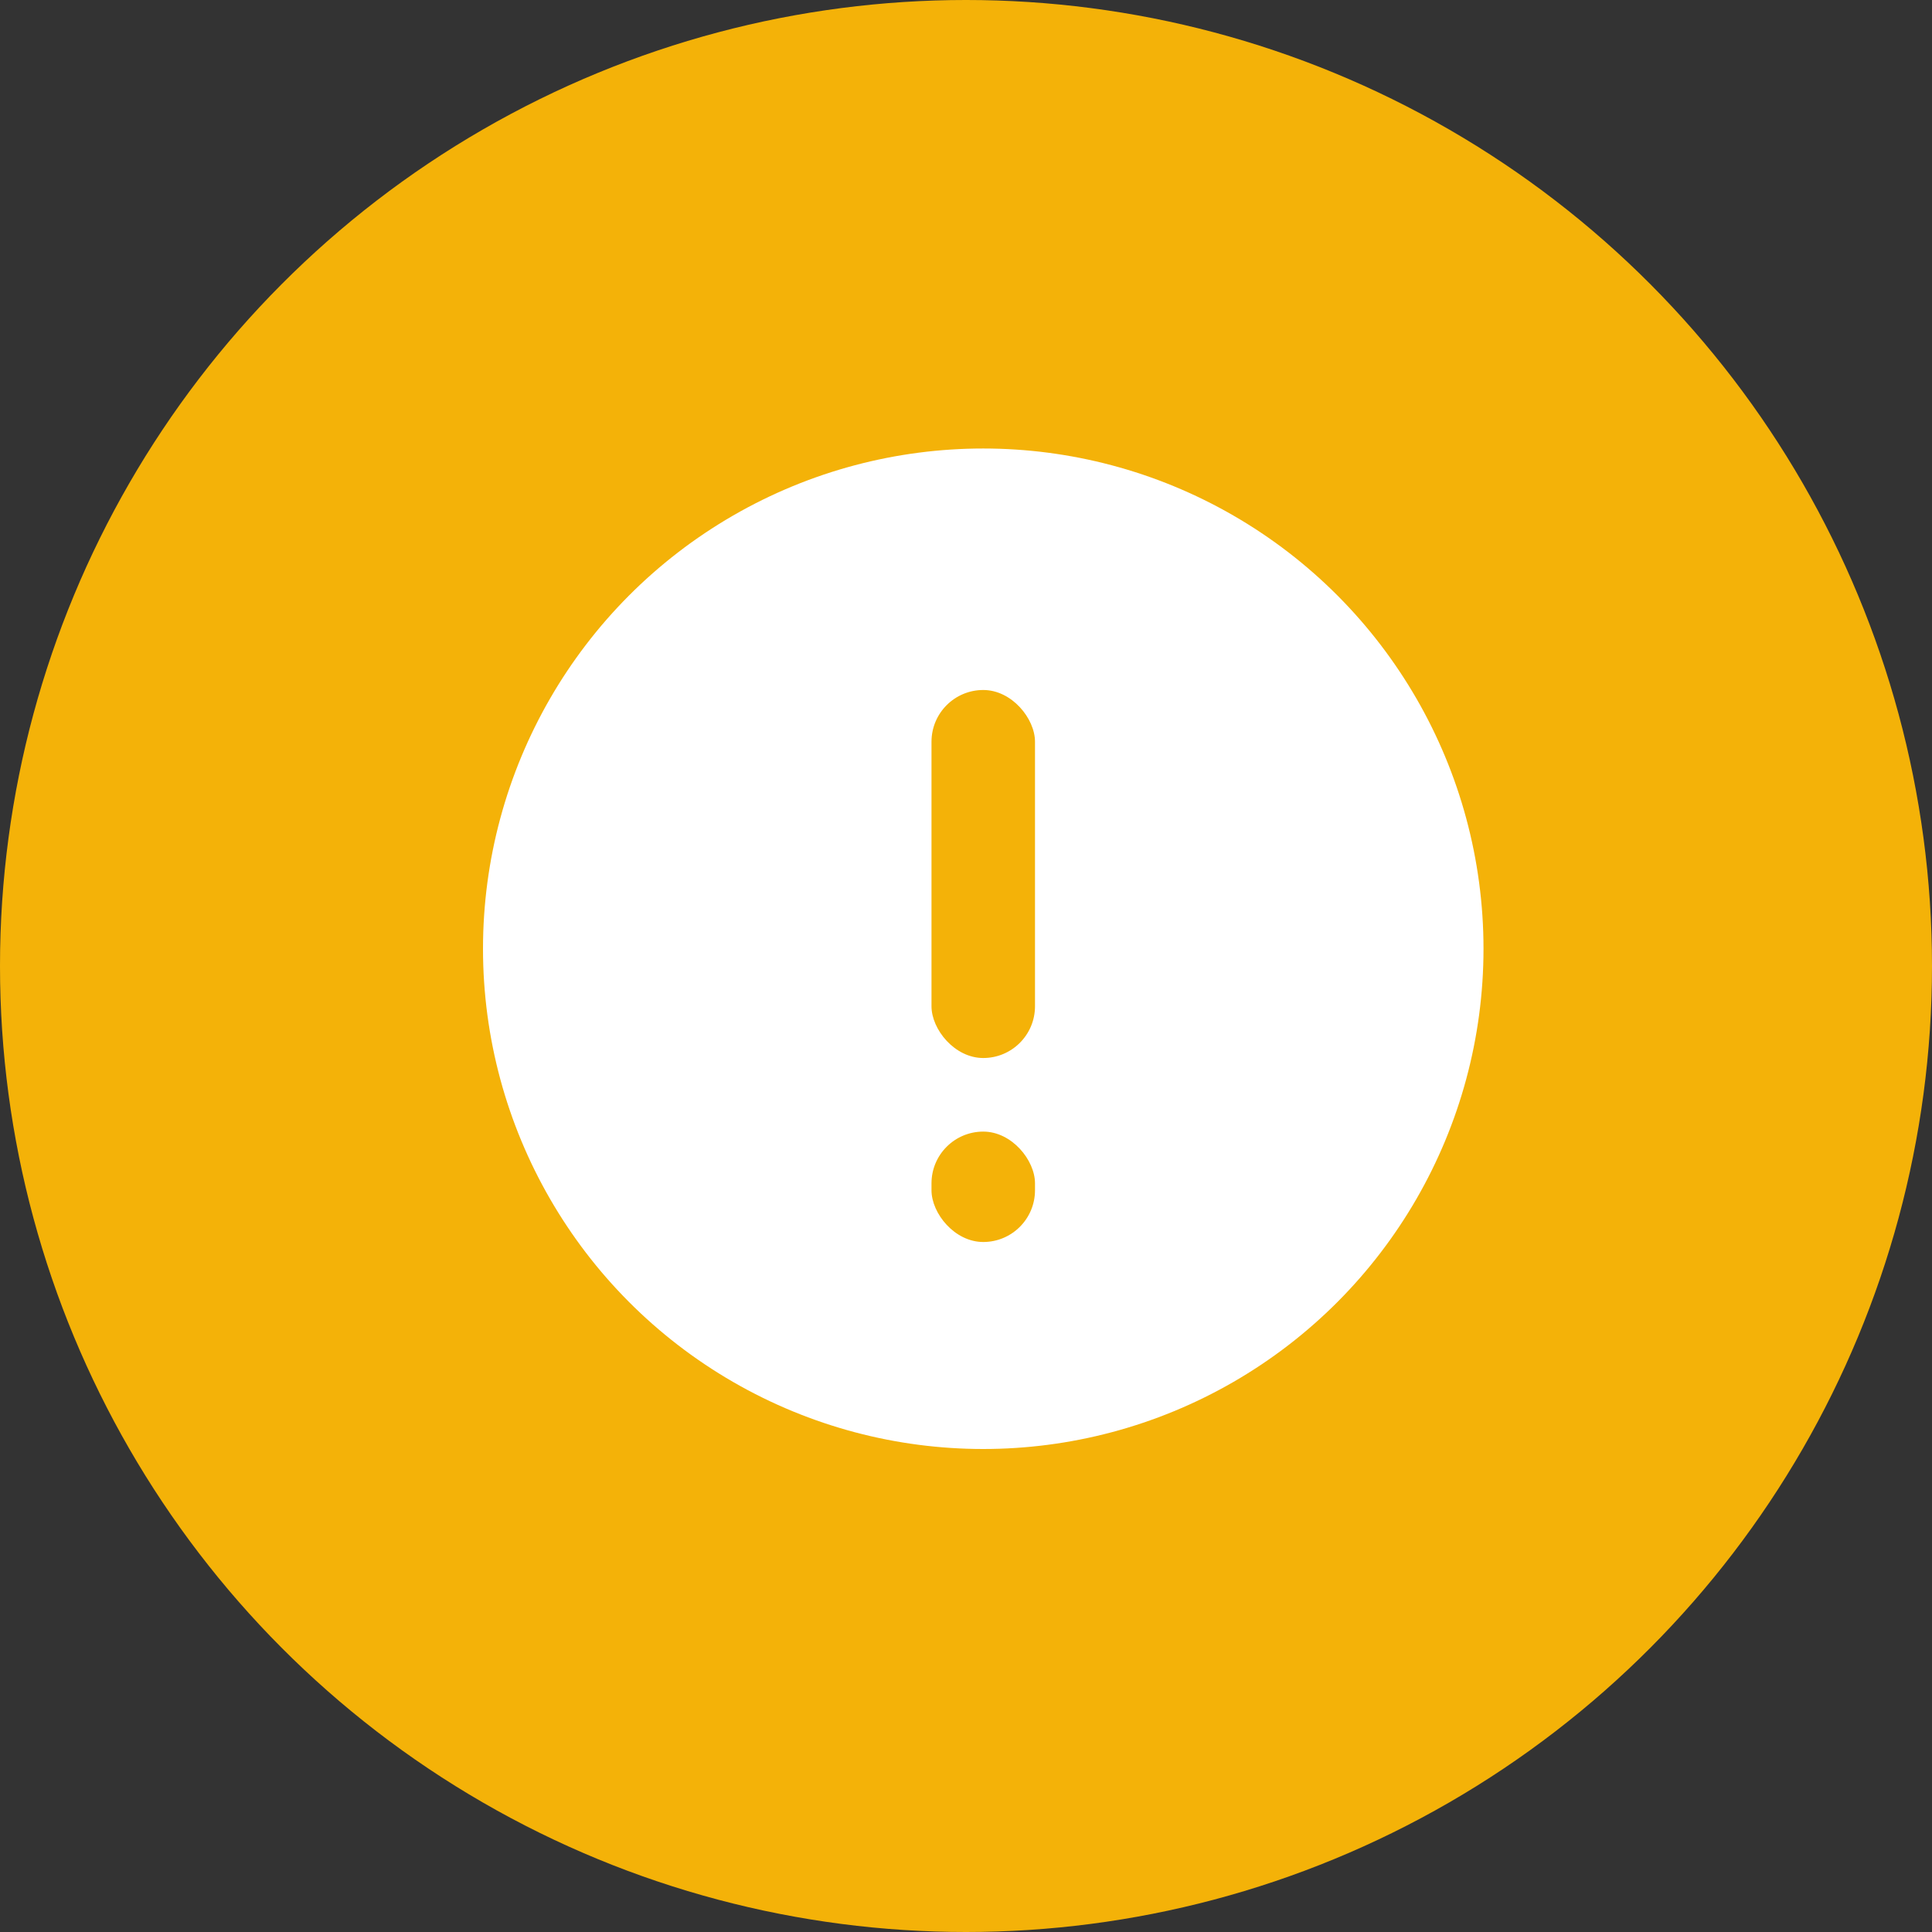 <svg width="56" height="56" viewBox="0 0 56 56" fill="none" xmlns="http://www.w3.org/2000/svg">
<rect x="0" y="0" width="56" height="56" fill="#333333" stroke="none"/>
<circle cx="28" cy="28" r="28" fill="#F4B208"/>
<circle cx="28.5" cy="27.5" r="14.5" fill="white"/>
<rect x="27" y="20" width="3" height="10.667" rx="1.5" fill="#F4B208"/>
<rect x="27" y="32.8" width="3" height="3.2" rx="1.5" fill="#F4B208"/>
</svg>
